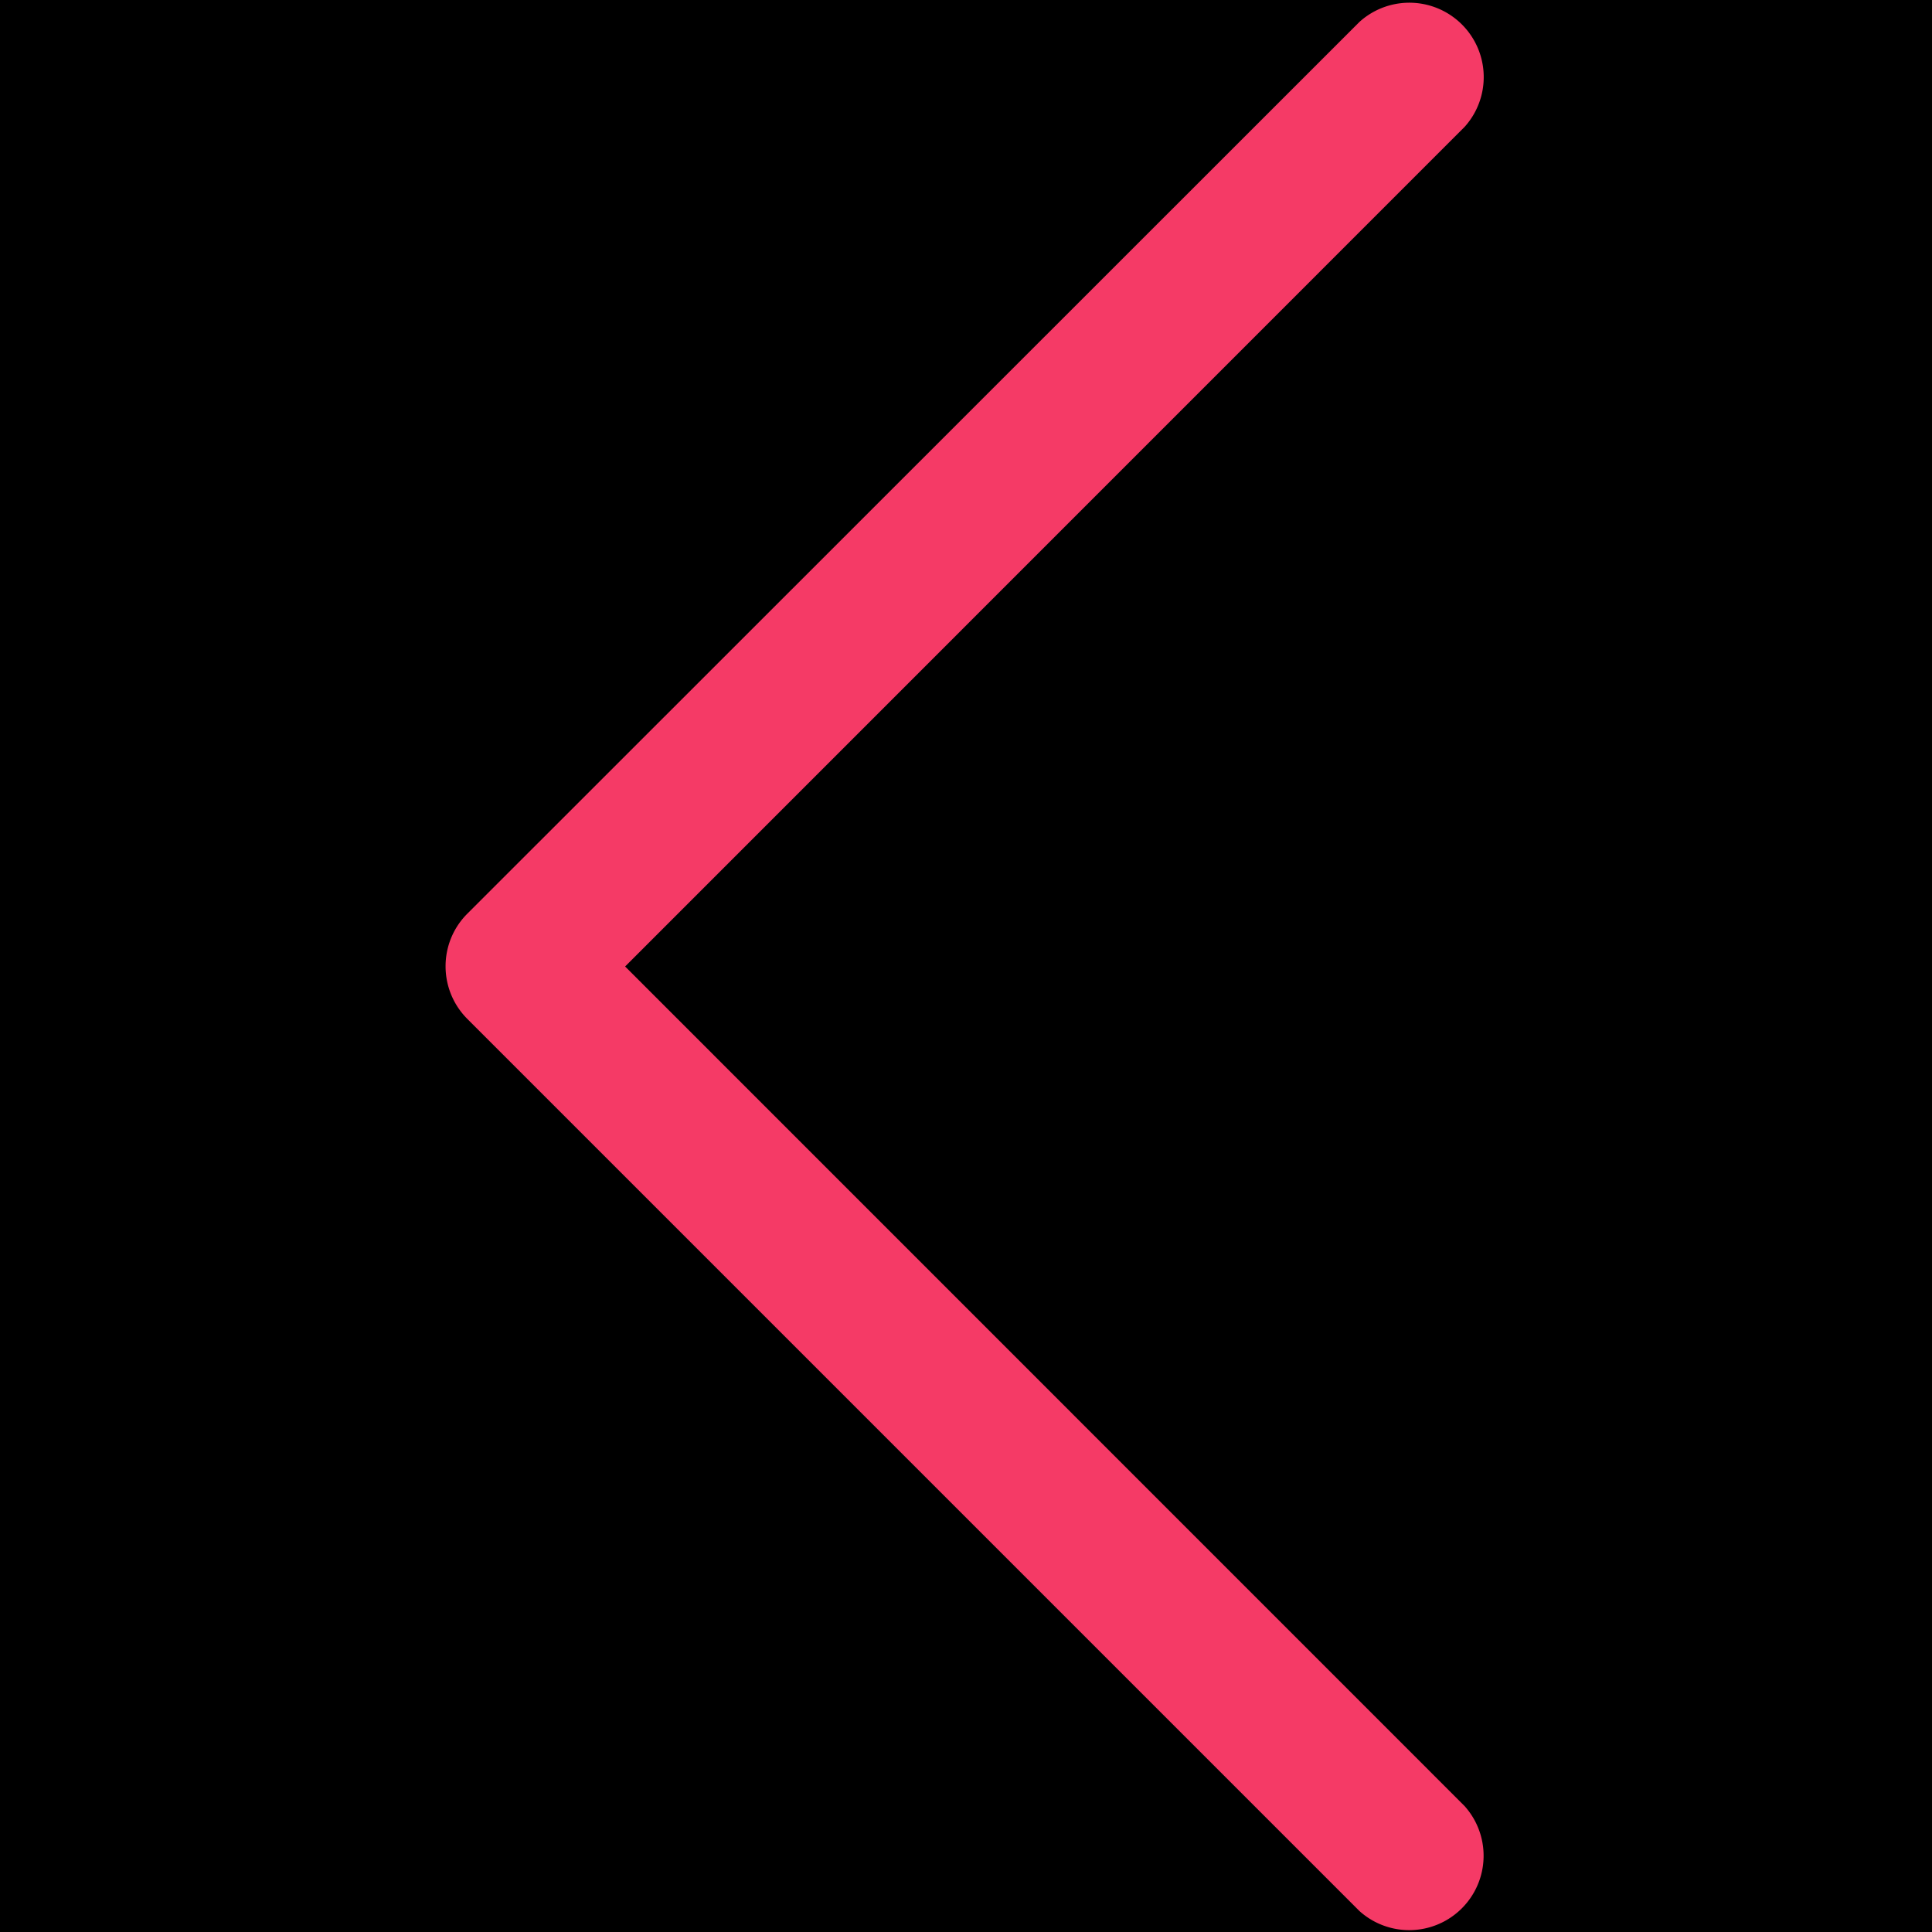 <svg width="16" height="16" fill="none" xmlns="http://www.w3.org/2000/svg">
    <path fill="#000" d="M0 0h16v16H0z"/>
    <path d="M5.177 8.004l6.952-6.953a.616.616 0 00-.87-.87L3.87 7.567c-.24.24-.24.63 0 .871l7.388 7.388a.616.616 0 00.87-.87L5.177 8.004z" fill="#F53A66"/>
</svg>
